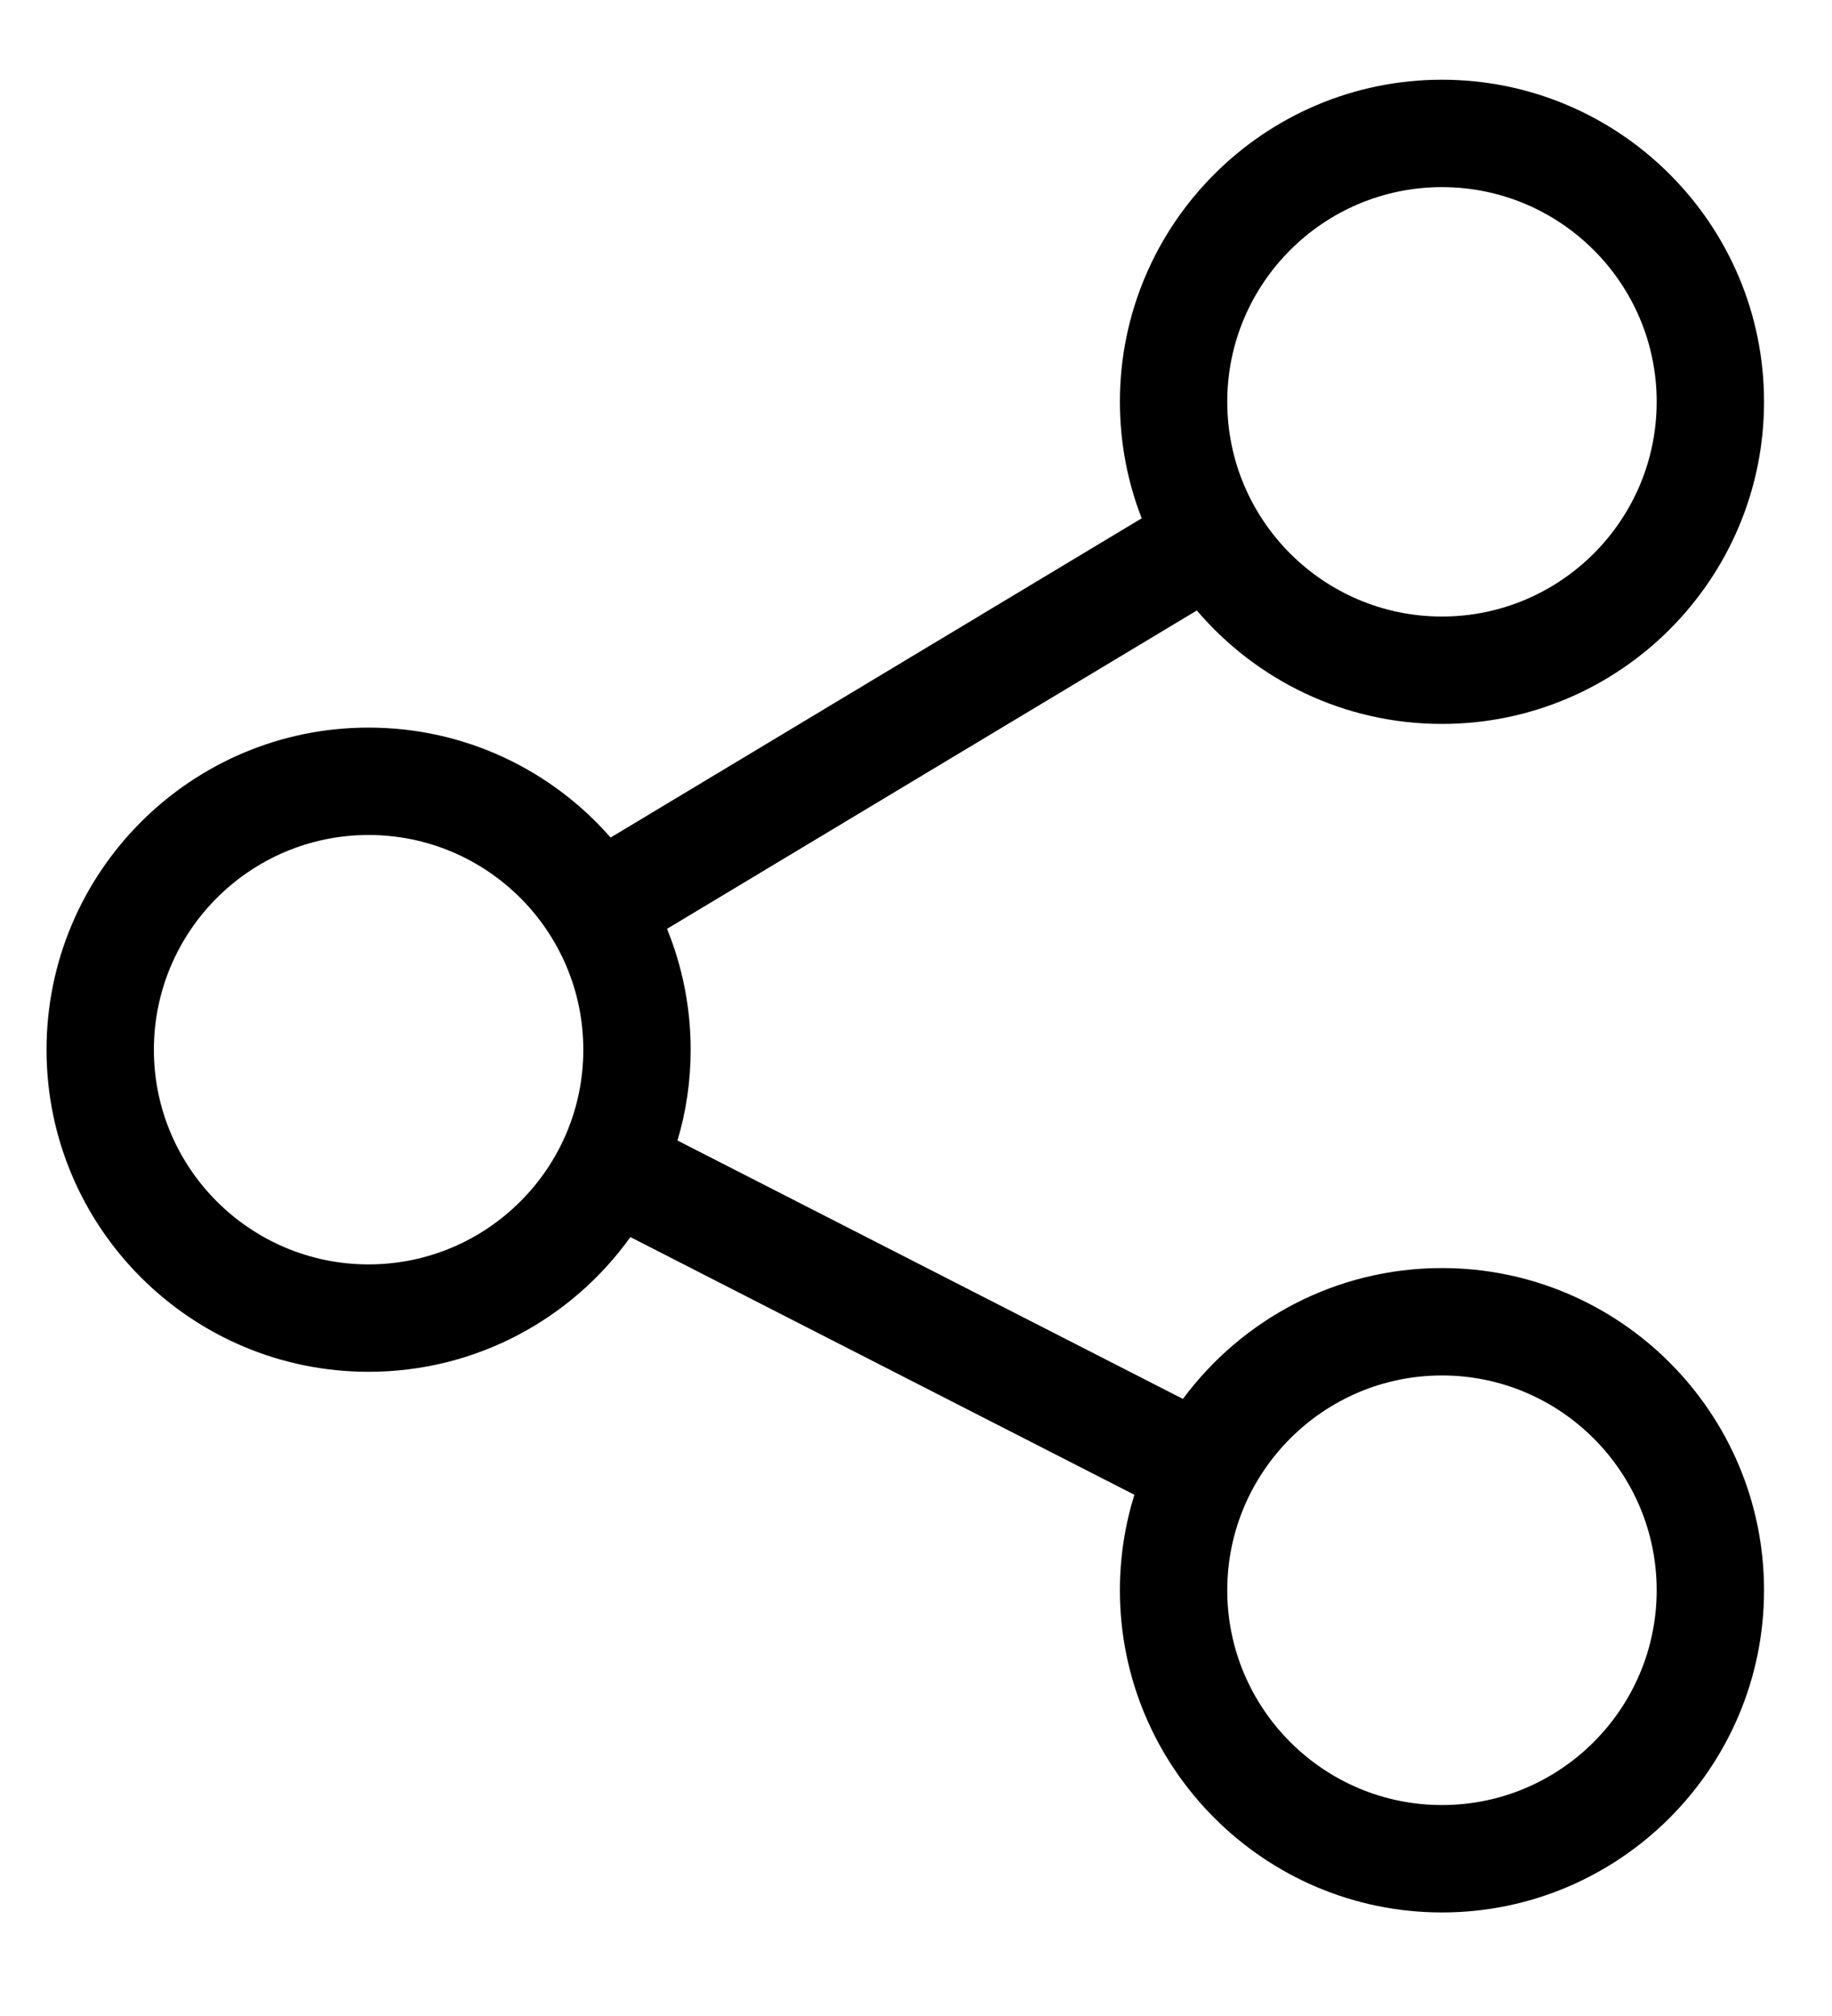 <svg width="10" height="11" viewBox="0 0 10 11" fill="none" xmlns="http://www.w3.org/2000/svg">
<path d="M7.871 6.919C7.292 6.919 6.778 7.2 6.457 7.633L3.698 6.223C3.745 6.066 3.77 5.9 3.77 5.728C3.77 5.495 3.724 5.272 3.641 5.068L6.533 3.331C6.856 3.71 7.336 3.95 7.871 3.95C8.84 3.95 9.629 3.162 9.629 2.192C9.629 1.223 8.84 0.435 7.871 0.435C6.902 0.435 6.113 1.223 6.113 2.192C6.113 2.416 6.155 2.631 6.232 2.828L3.333 4.57C3.011 4.202 2.538 3.97 2.012 3.97C1.042 3.97 0.254 4.758 0.254 5.728C0.254 6.697 1.042 7.485 2.012 7.485C2.6 7.485 3.122 7.195 3.441 6.75L6.192 8.156C6.141 8.32 6.113 8.495 6.113 8.677C6.113 9.646 6.902 10.435 7.871 10.435C8.84 10.435 9.629 9.646 9.629 8.677C9.629 7.707 8.84 6.919 7.871 6.919ZM7.871 1.021C8.517 1.021 9.043 1.546 9.043 2.192C9.043 2.839 8.517 3.364 7.871 3.364C7.225 3.364 6.699 2.839 6.699 2.192C6.699 1.546 7.225 1.021 7.871 1.021ZM2.012 6.899C1.366 6.899 0.84 6.374 0.84 5.728C0.84 5.081 1.366 4.556 2.012 4.556C2.658 4.556 3.184 5.081 3.184 5.728C3.184 6.374 2.658 6.899 2.012 6.899ZM7.871 9.849C7.225 9.849 6.699 9.323 6.699 8.677C6.699 8.031 7.225 7.505 7.871 7.505C8.517 7.505 9.043 8.031 9.043 8.677C9.043 9.323 8.517 9.849 7.871 9.849Z" fill="black"/>
</svg>
